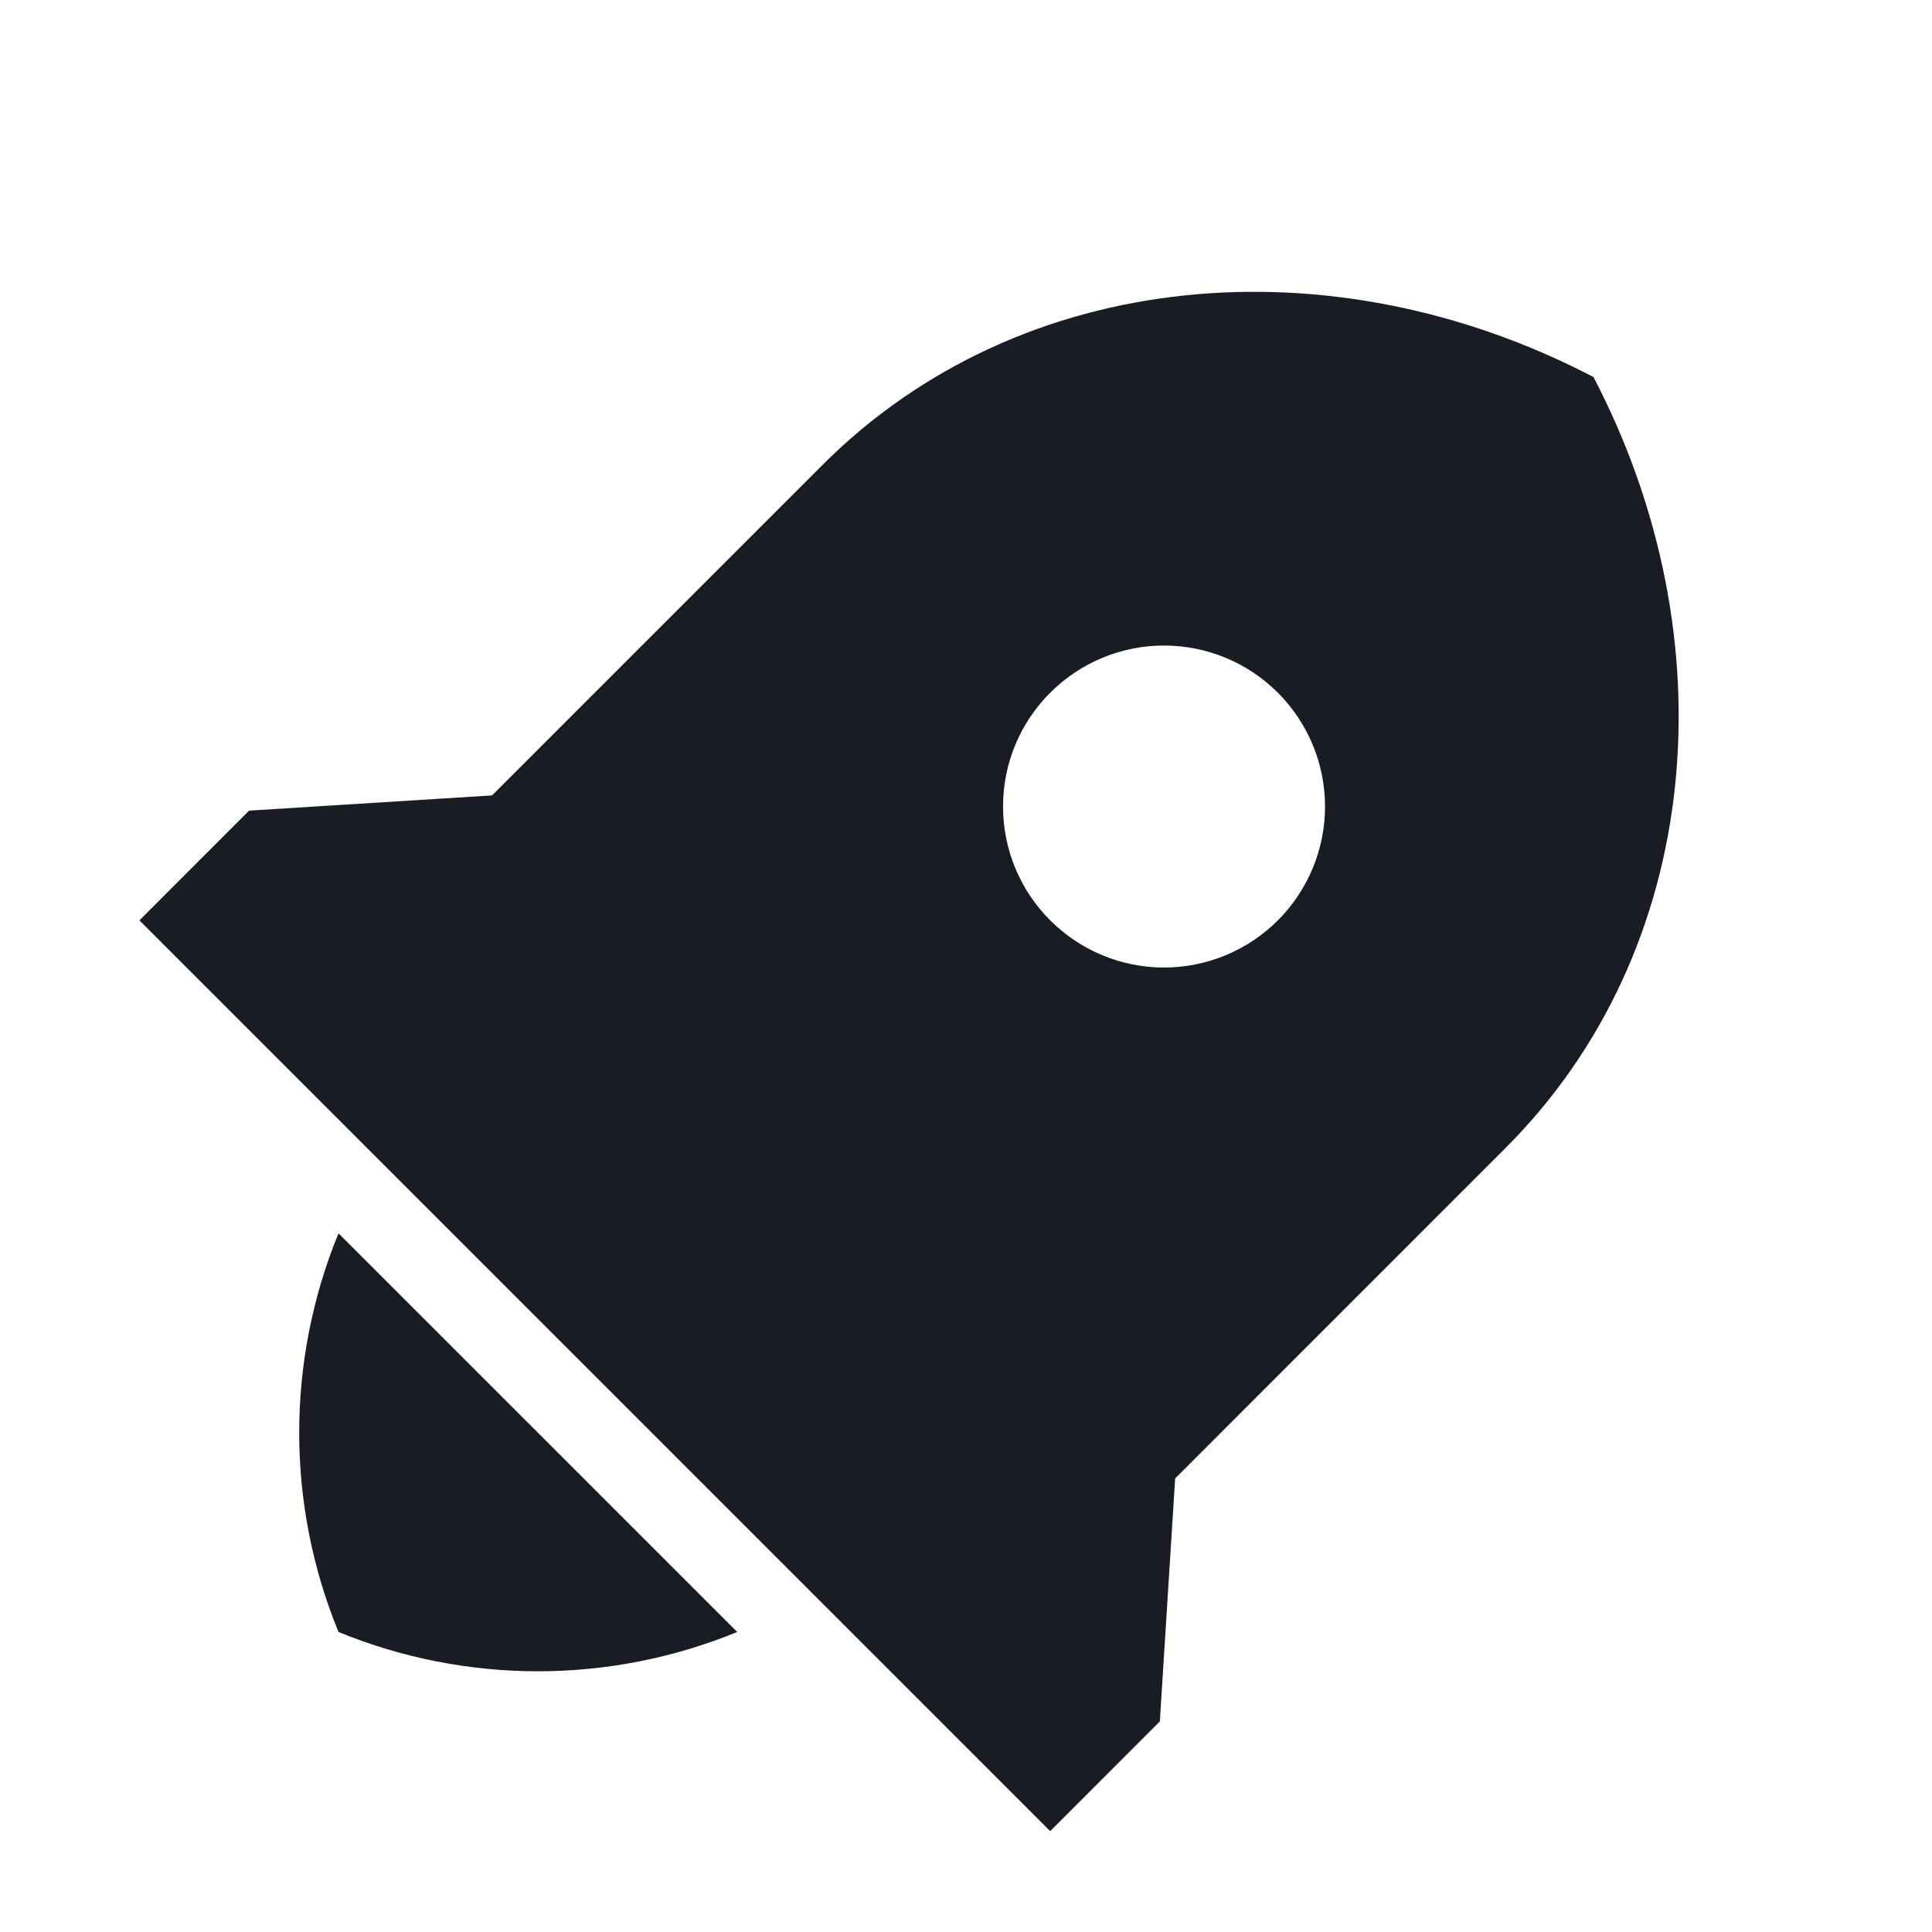 <svg xmlns="http://www.w3.org/2000/svg" width="24" height="24" viewBox="0 0 24 24" fill="none"><rect width="24" height="24" fill="none"/>
<g clip-path="url(#clip0_893_160)">
<path d="M4.205 15.321L9.158 20.273C7.571 20.924 5.792 20.924 4.205 20.273C3.554 18.687 3.554 16.907 4.205 15.321V15.321ZM14.598 18.366L14.408 21.384L13.046 22.747L1.732 11.433L3.094 10.07L6.112 9.881L10.217 5.776C12.68 3.313 16.546 2.988 19.795 4.684C21.49 7.932 21.165 11.799 18.702 14.261L14.598 18.366ZM13.046 11.433C13.421 11.808 13.929 12.019 14.46 12.019C14.99 12.019 15.499 11.808 15.874 11.433C16.249 11.058 16.46 10.549 16.46 10.019C16.46 9.488 16.249 8.98 15.874 8.605C15.499 8.23 14.99 8.019 14.46 8.019C13.929 8.019 13.421 8.23 13.046 8.605C12.67 8.98 12.46 9.488 12.46 10.019C12.46 10.549 12.67 11.058 13.046 11.433Z" fill="#191C22"/>
</g>
<defs>
<clipPath id="clip0_893_160">
<rect width="24" height="24" fill="white"/>
</clipPath>
</defs>
</svg>
